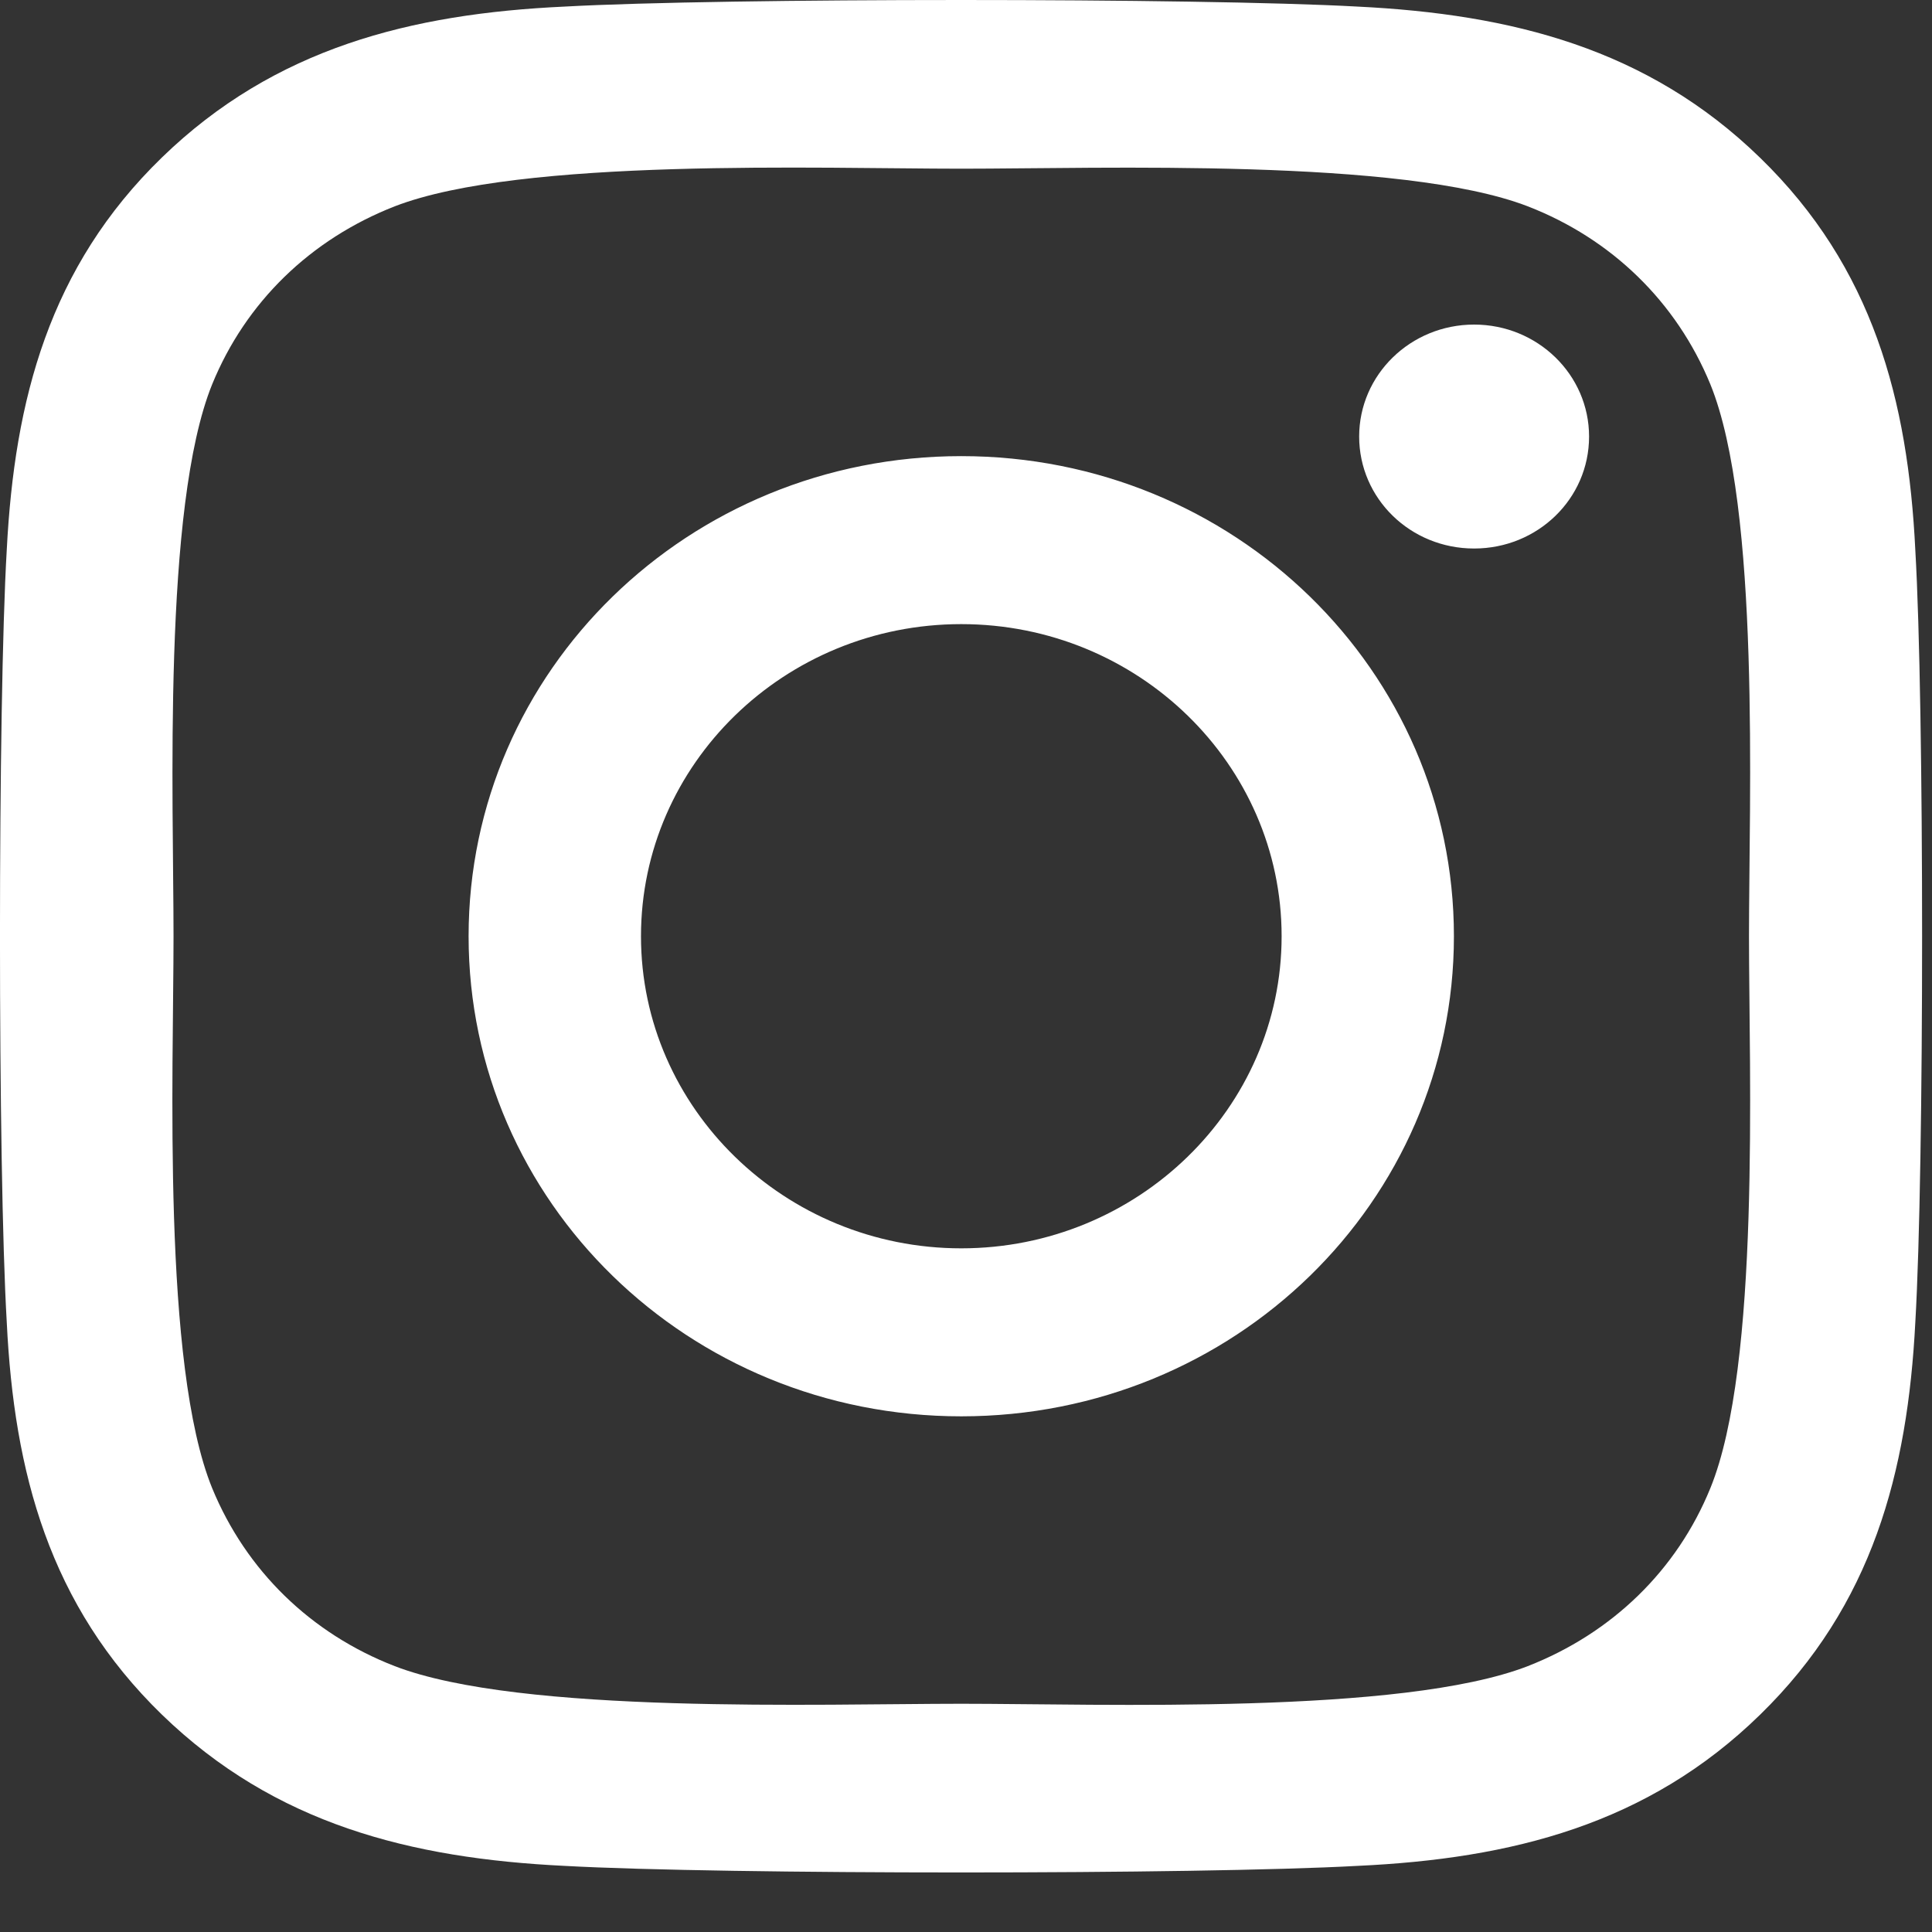 <svg width="22" height="22" viewBox="0 0 22 22" fill="none" xmlns="http://www.w3.org/2000/svg">
<rect x="0" y="0" width="22" height="22" fill="#333333" stroke="none"/>
<path d="M10.946 5.194C7.841 5.194 5.336 7.635 5.336 10.661C5.336 13.687 7.841 16.128 10.946 16.128C14.052 16.128 16.556 13.687 16.556 10.661C16.556 7.635 14.052 5.194 10.946 5.194ZM10.946 14.215C8.939 14.215 7.299 12.621 7.299 10.661C7.299 8.701 8.934 7.107 10.946 7.107C12.958 7.107 14.594 8.701 14.594 10.661C14.594 12.621 12.953 14.215 10.946 14.215ZM18.095 4.971C18.095 5.68 17.509 6.246 16.786 6.246C16.058 6.246 15.477 5.675 15.477 4.971C15.477 4.267 16.063 3.696 16.786 3.696C17.509 3.696 18.095 4.267 18.095 4.971ZM21.81 6.265C21.727 4.557 21.327 3.044 20.043 1.797C18.763 0.551 17.211 0.161 15.458 0.075C13.651 -0.025 8.236 -0.025 6.429 0.075C4.681 0.156 3.129 0.546 1.844 1.793C0.56 3.039 0.165 4.552 0.077 6.26C-0.026 8.021 -0.026 13.297 0.077 15.057C0.16 16.765 0.56 18.278 1.844 19.525C3.129 20.771 4.677 21.162 6.429 21.247C8.236 21.347 13.651 21.347 15.458 21.247C17.211 21.166 18.763 20.776 20.043 19.525C21.322 18.278 21.722 16.765 21.81 15.057C21.913 13.297 21.913 8.025 21.81 6.265ZM19.476 16.946C19.096 17.879 18.358 18.597 17.396 18.973C15.956 19.53 12.538 19.401 10.946 19.401C9.354 19.401 5.931 19.525 4.496 18.973C3.539 18.602 2.802 17.884 2.416 16.946C1.844 15.543 1.976 12.212 1.976 10.661C1.976 9.11 1.849 5.775 2.416 4.376C2.797 3.443 3.534 2.725 4.496 2.349C5.936 1.793 9.354 1.921 10.946 1.921C12.538 1.921 15.961 1.797 17.396 2.349C18.353 2.72 19.091 3.439 19.476 4.376C20.048 5.78 19.916 9.11 19.916 10.661C19.916 12.212 20.048 15.547 19.476 16.946Z" fill="white"/>
</svg>
